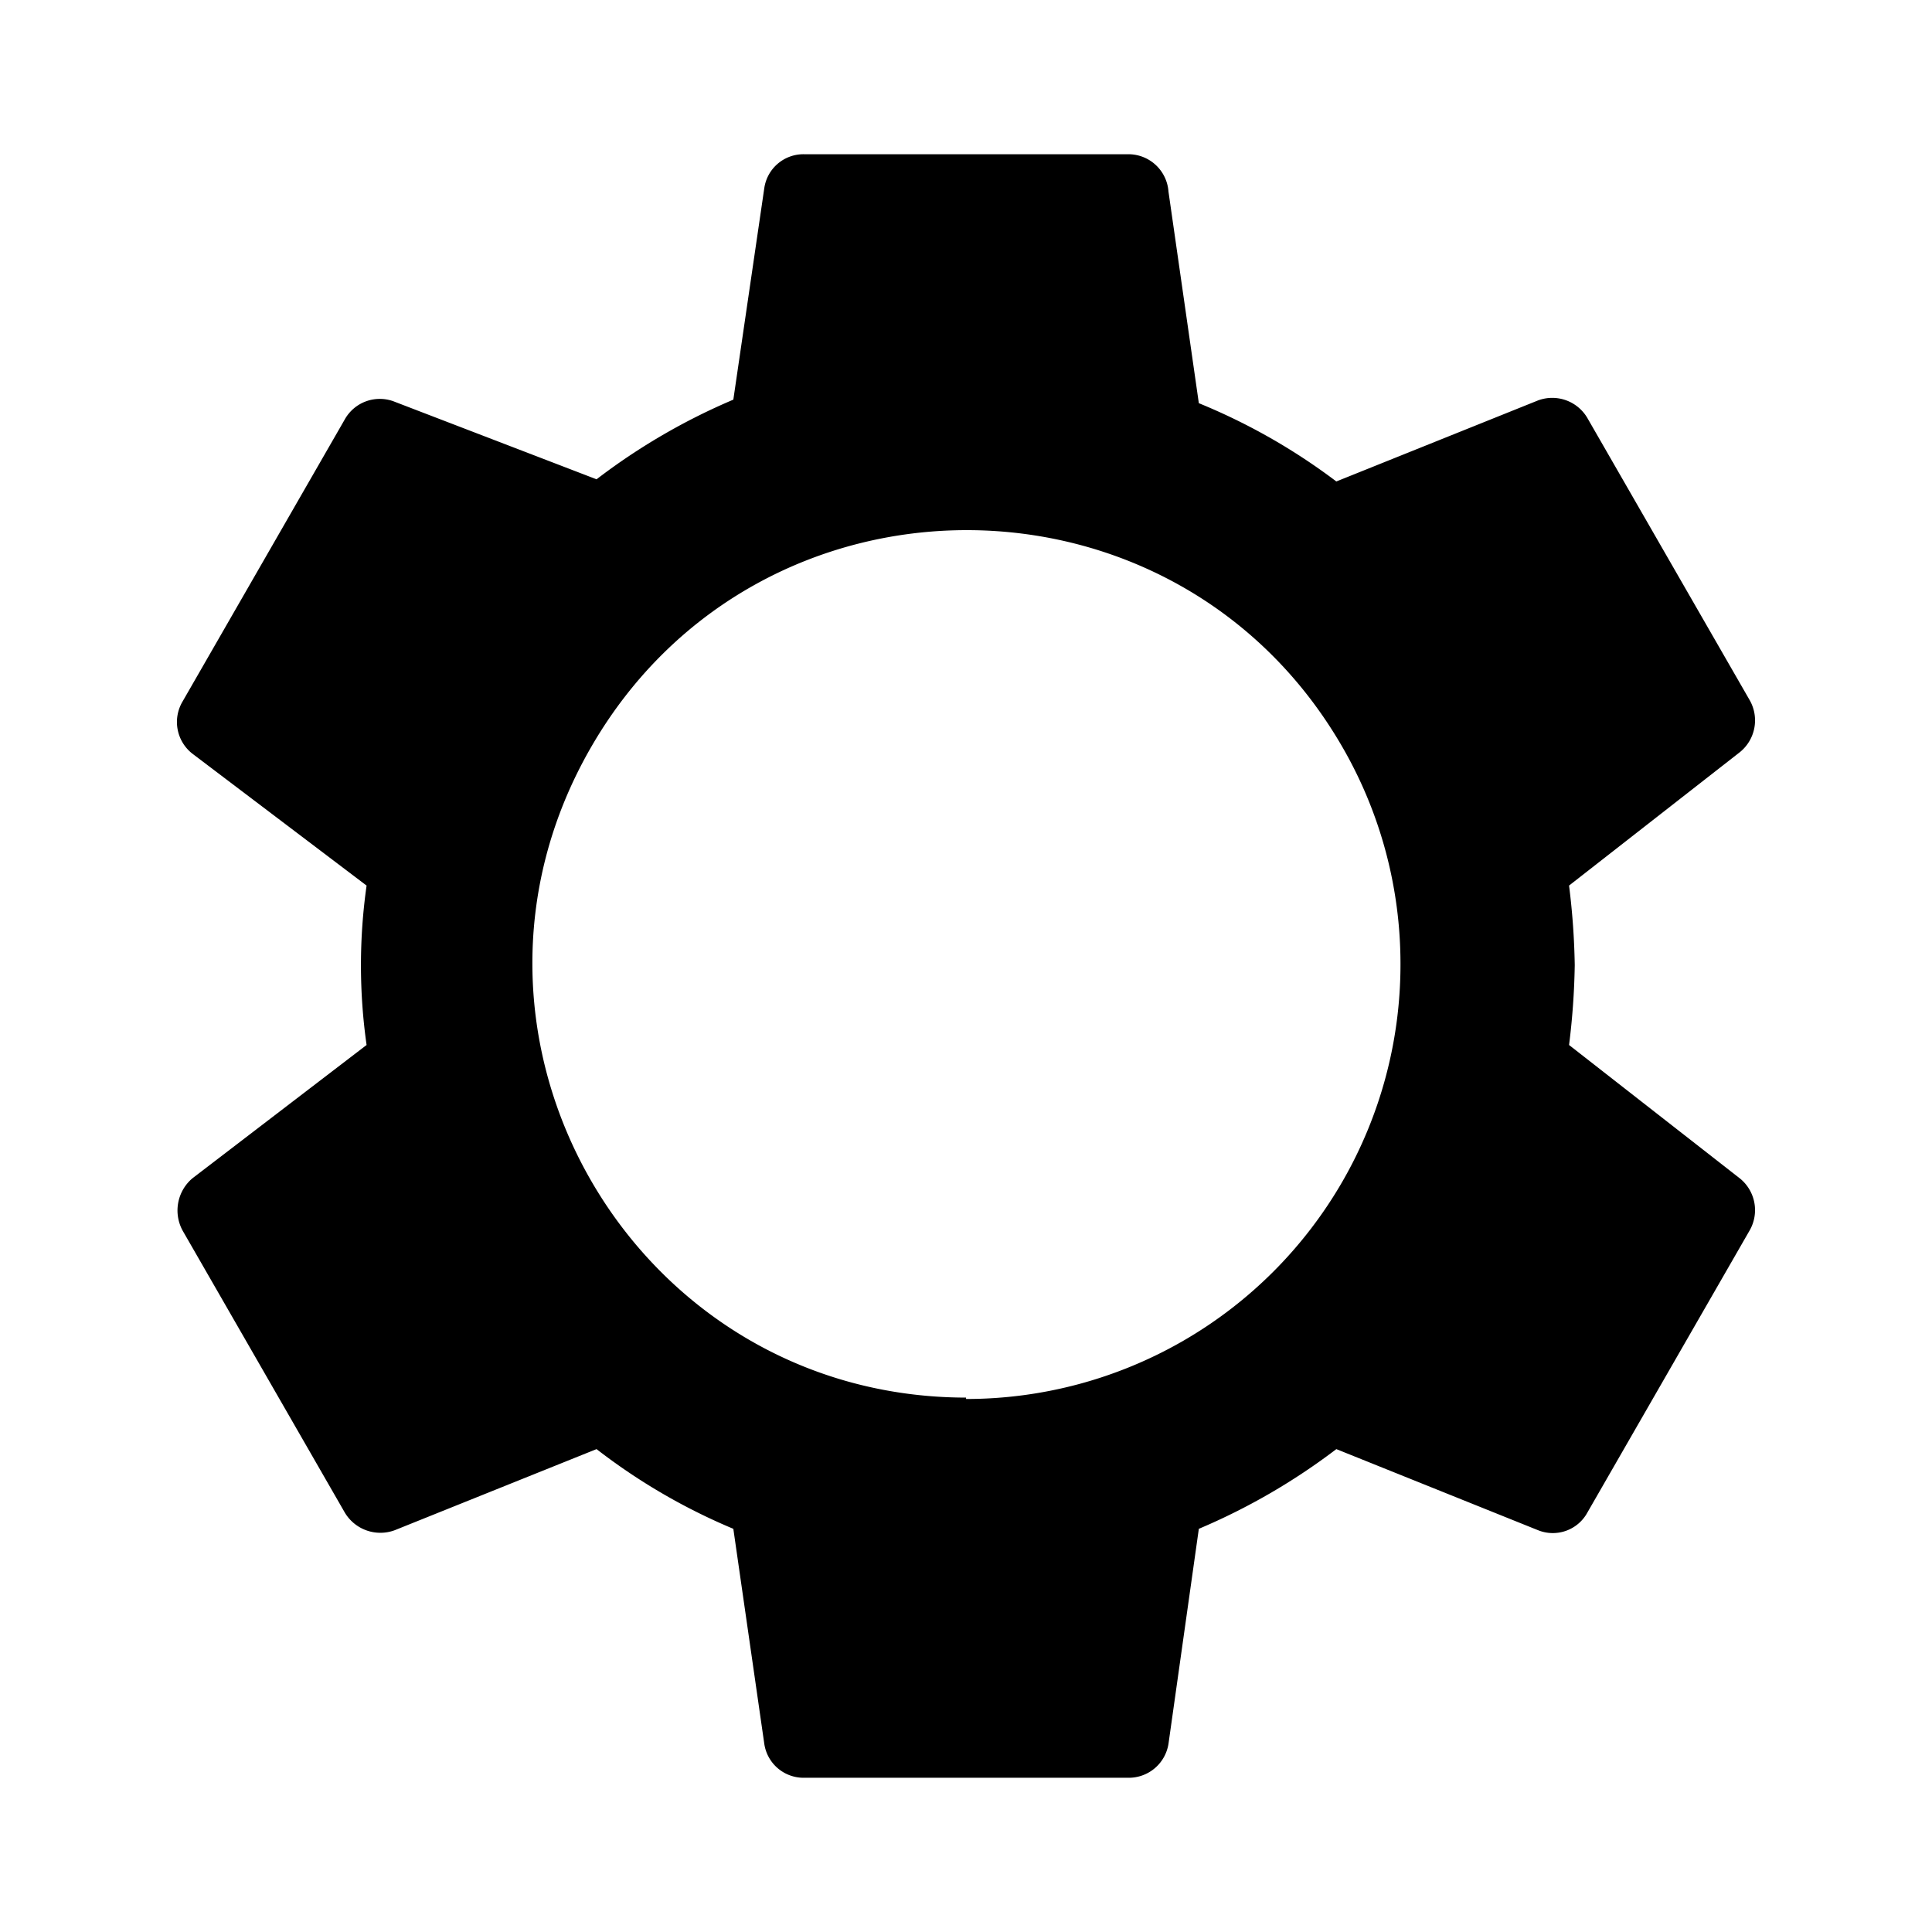 <svg viewBox="0 0 35 35" xmlns="http://www.w3.org/2000/svg"><path d="M28.425 18.931c.061-.479.095-.961.103-1.444a13.171 13.171 0 0 0-.103-1.444l3.092-2.415a.74.74 0 0 0 .179-.946l-2.939-5.109a.738.738 0 0 0-.894-.319l-3.654 1.468a11.086 11.086 0 0 0-2.491-1.418l-.55-3.833a.728.728 0 0 0-.728-.677h-5.877a.717.717 0 0 0-.717.613l-.561 3.833c-.884.375-1.717.86-2.478 1.443L7.152 7.279a.727.727 0 0 0-.906.319l-2.939 5.111a.728.728 0 0 0 .179.945l3.155 2.389a10.272 10.272 0 0 0 0 2.888l-3.155 2.415a.763.763 0 0 0-.179.945l2.939 5.11a.75.75 0 0 0 .906.32l3.655-1.469a10.952 10.952 0 0 0 2.478 1.444l.561 3.896a.719.719 0 0 0 .717.614h5.877a.728.728 0 0 0 .728-.614l.55-3.896a11.512 11.512 0 0 0 2.491-1.444l3.654 1.469a.713.713 0 0 0 .894-.32l2.939-5.11a.739.739 0 0 0-.179-.945Zm-10.924 6.388c-6.049-.009-9.819-6.564-6.785-11.797 3.032-5.233 10.593-5.222 13.609.022a7.851 7.851 0 0 1 1.046 3.918 7.87 7.87 0 0 1-7.87 7.882Z" fill="currentColor"/></svg>